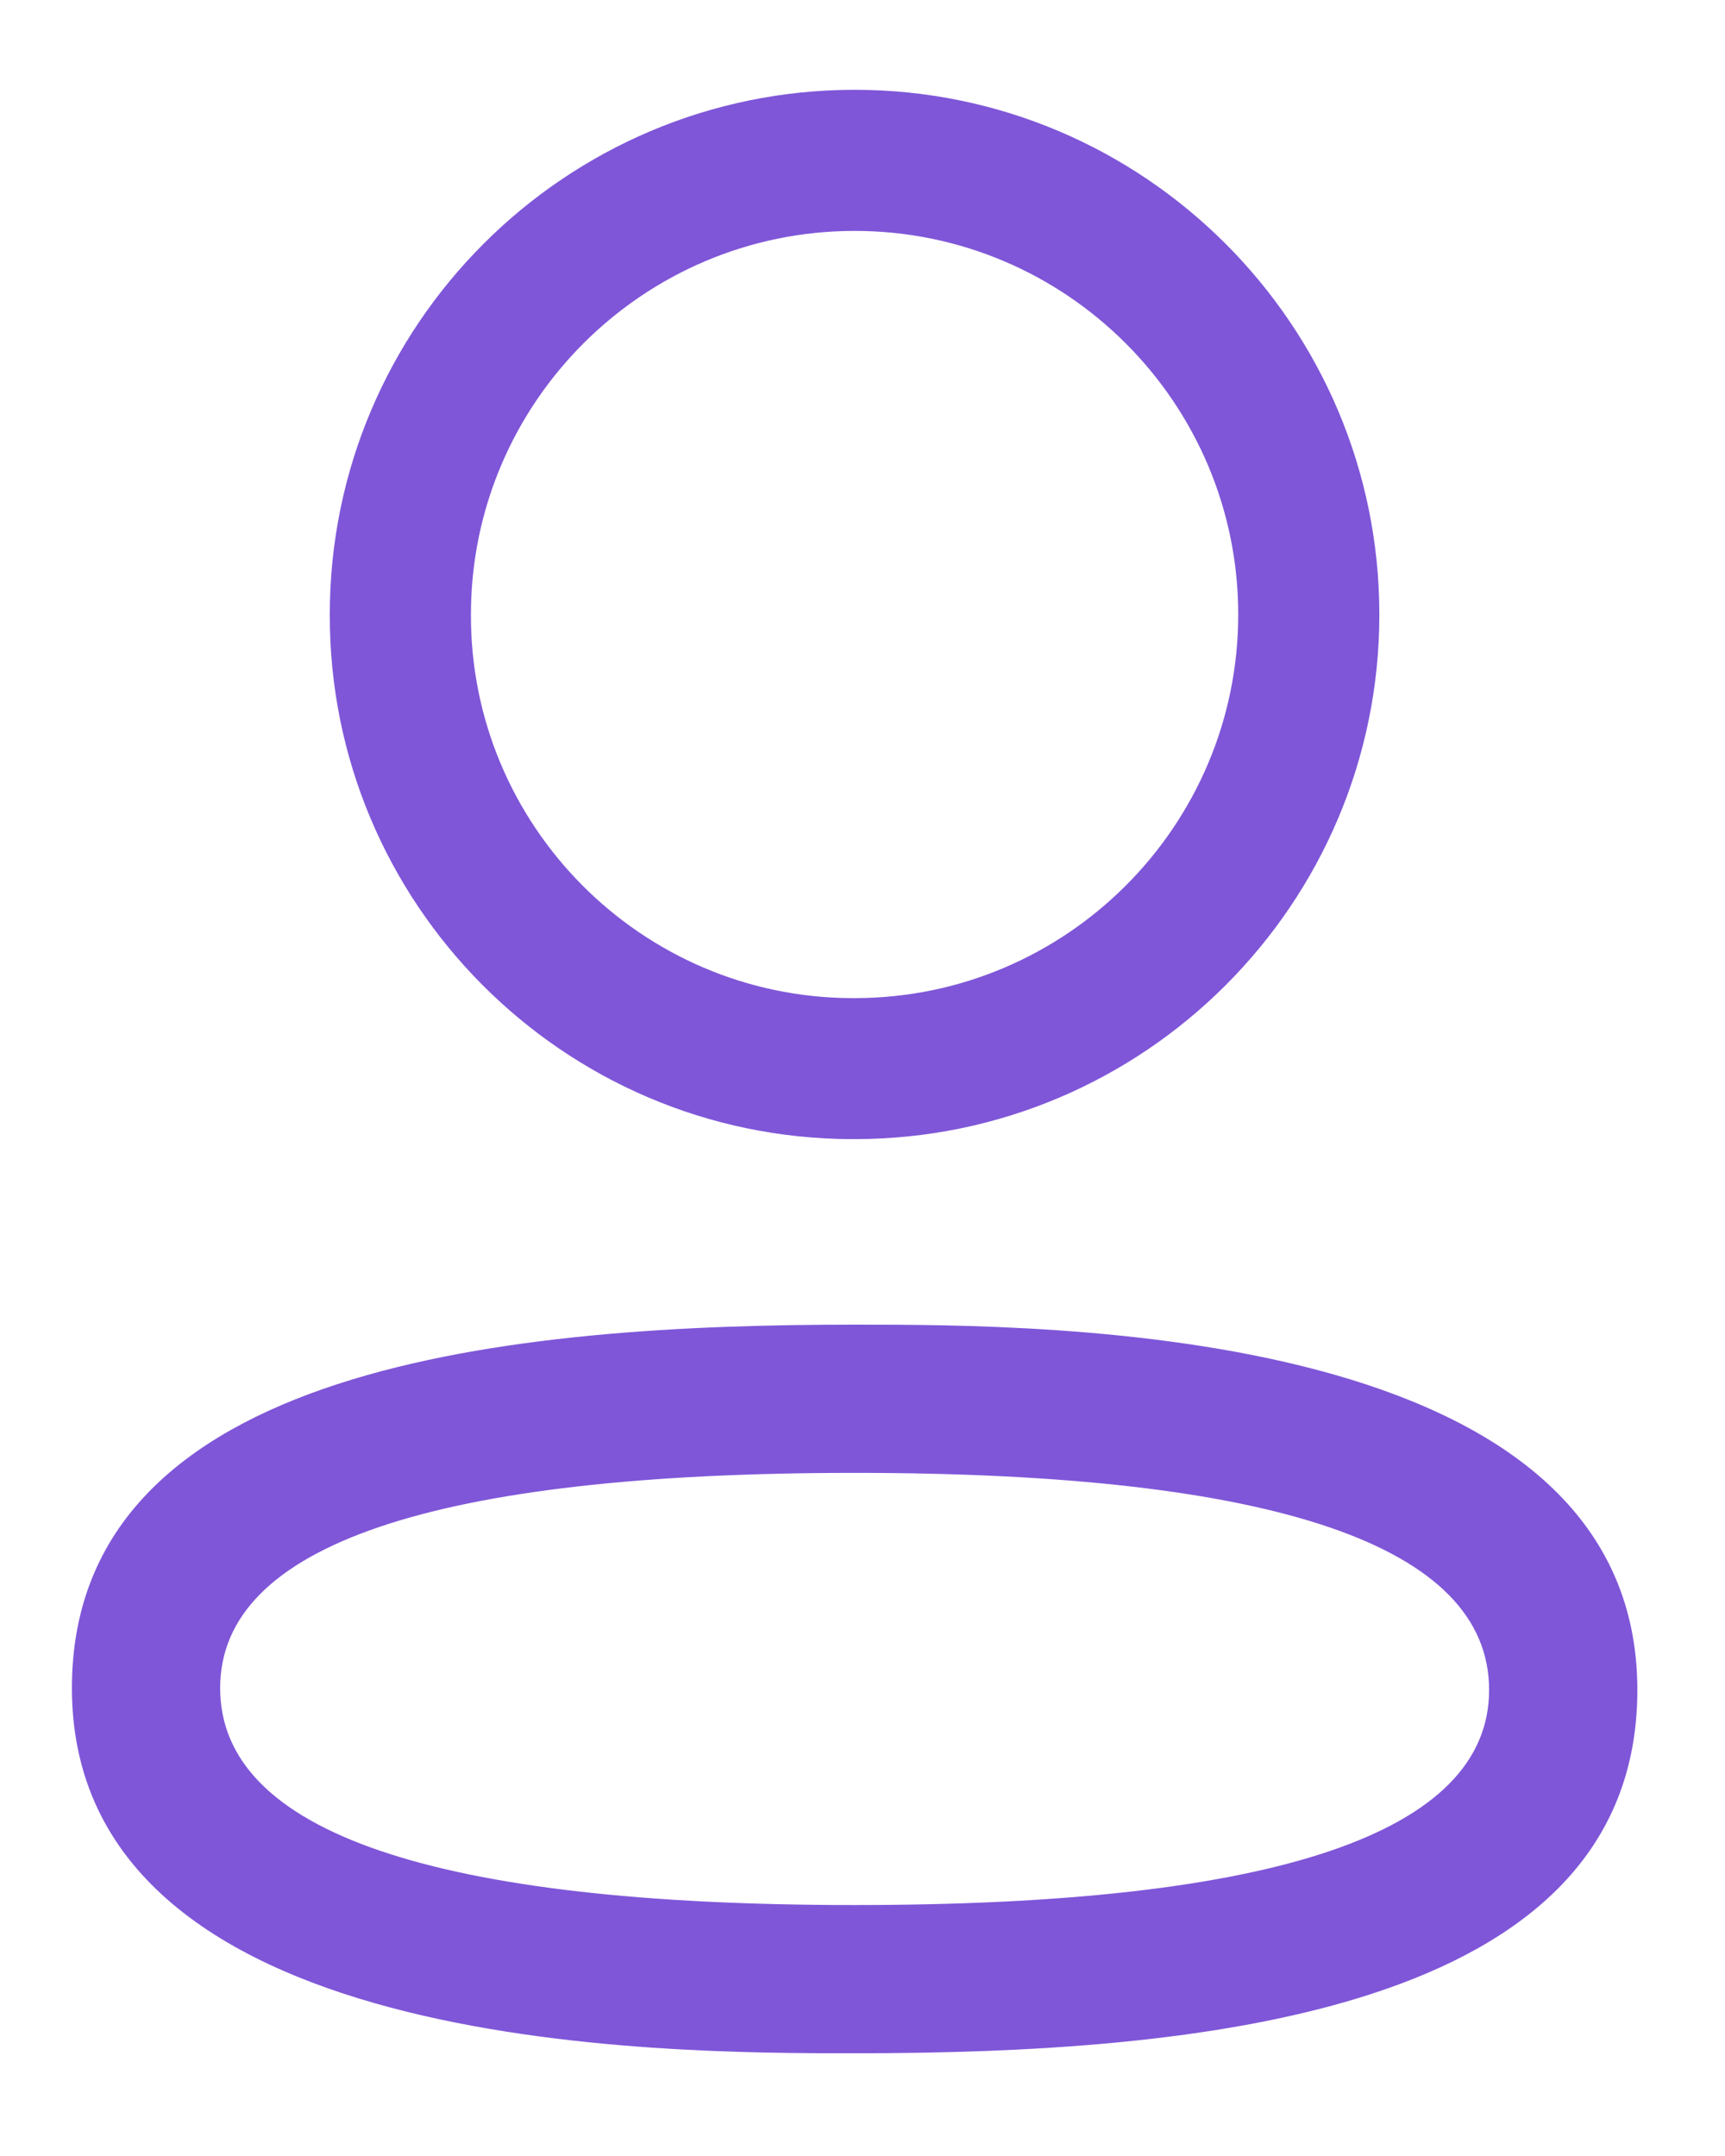 <svg xmlns="http://www.w3.org/2000/svg" width="16" height="20" viewBox="0 0 16 20" fill="none">
    <path fill-rule="evenodd" clip-rule="evenodd" d="M7.898 10.567H7.927C10.611 10.567 12.794 8.385 12.794 5.701C12.794 3.017 10.611 0.833 7.927 0.833C5.243 0.833 3.059 3.017 3.059 5.698C3.05 8.374 5.22 10.559 7.898 10.567ZM4.368 5.701C4.368 3.738 5.965 2.142 7.927 2.142C9.889 2.142 11.485 3.738 11.485 5.701C11.485 7.662 9.889 9.259 7.927 9.259H7.901C5.947 9.252 4.362 7.657 4.368 5.701Z" fill="#7F56D8"/>
    <path fill-rule="evenodd" clip-rule="evenodd" d="M0.667 15.659C0.667 19.047 6.132 19.047 7.927 19.047C11.043 19.047 15.187 18.698 15.187 15.677C15.187 12.288 9.723 12.288 7.927 12.288C4.811 12.288 0.667 12.637 0.667 15.659ZM2.042 15.659C2.042 14.334 4.021 13.663 7.927 13.663C11.832 13.663 13.812 14.341 13.812 15.677C13.812 17.002 11.832 17.672 7.927 17.672C4.021 17.672 2.042 16.995 2.042 15.659Z" fill="#7F56D8"/>
</svg>